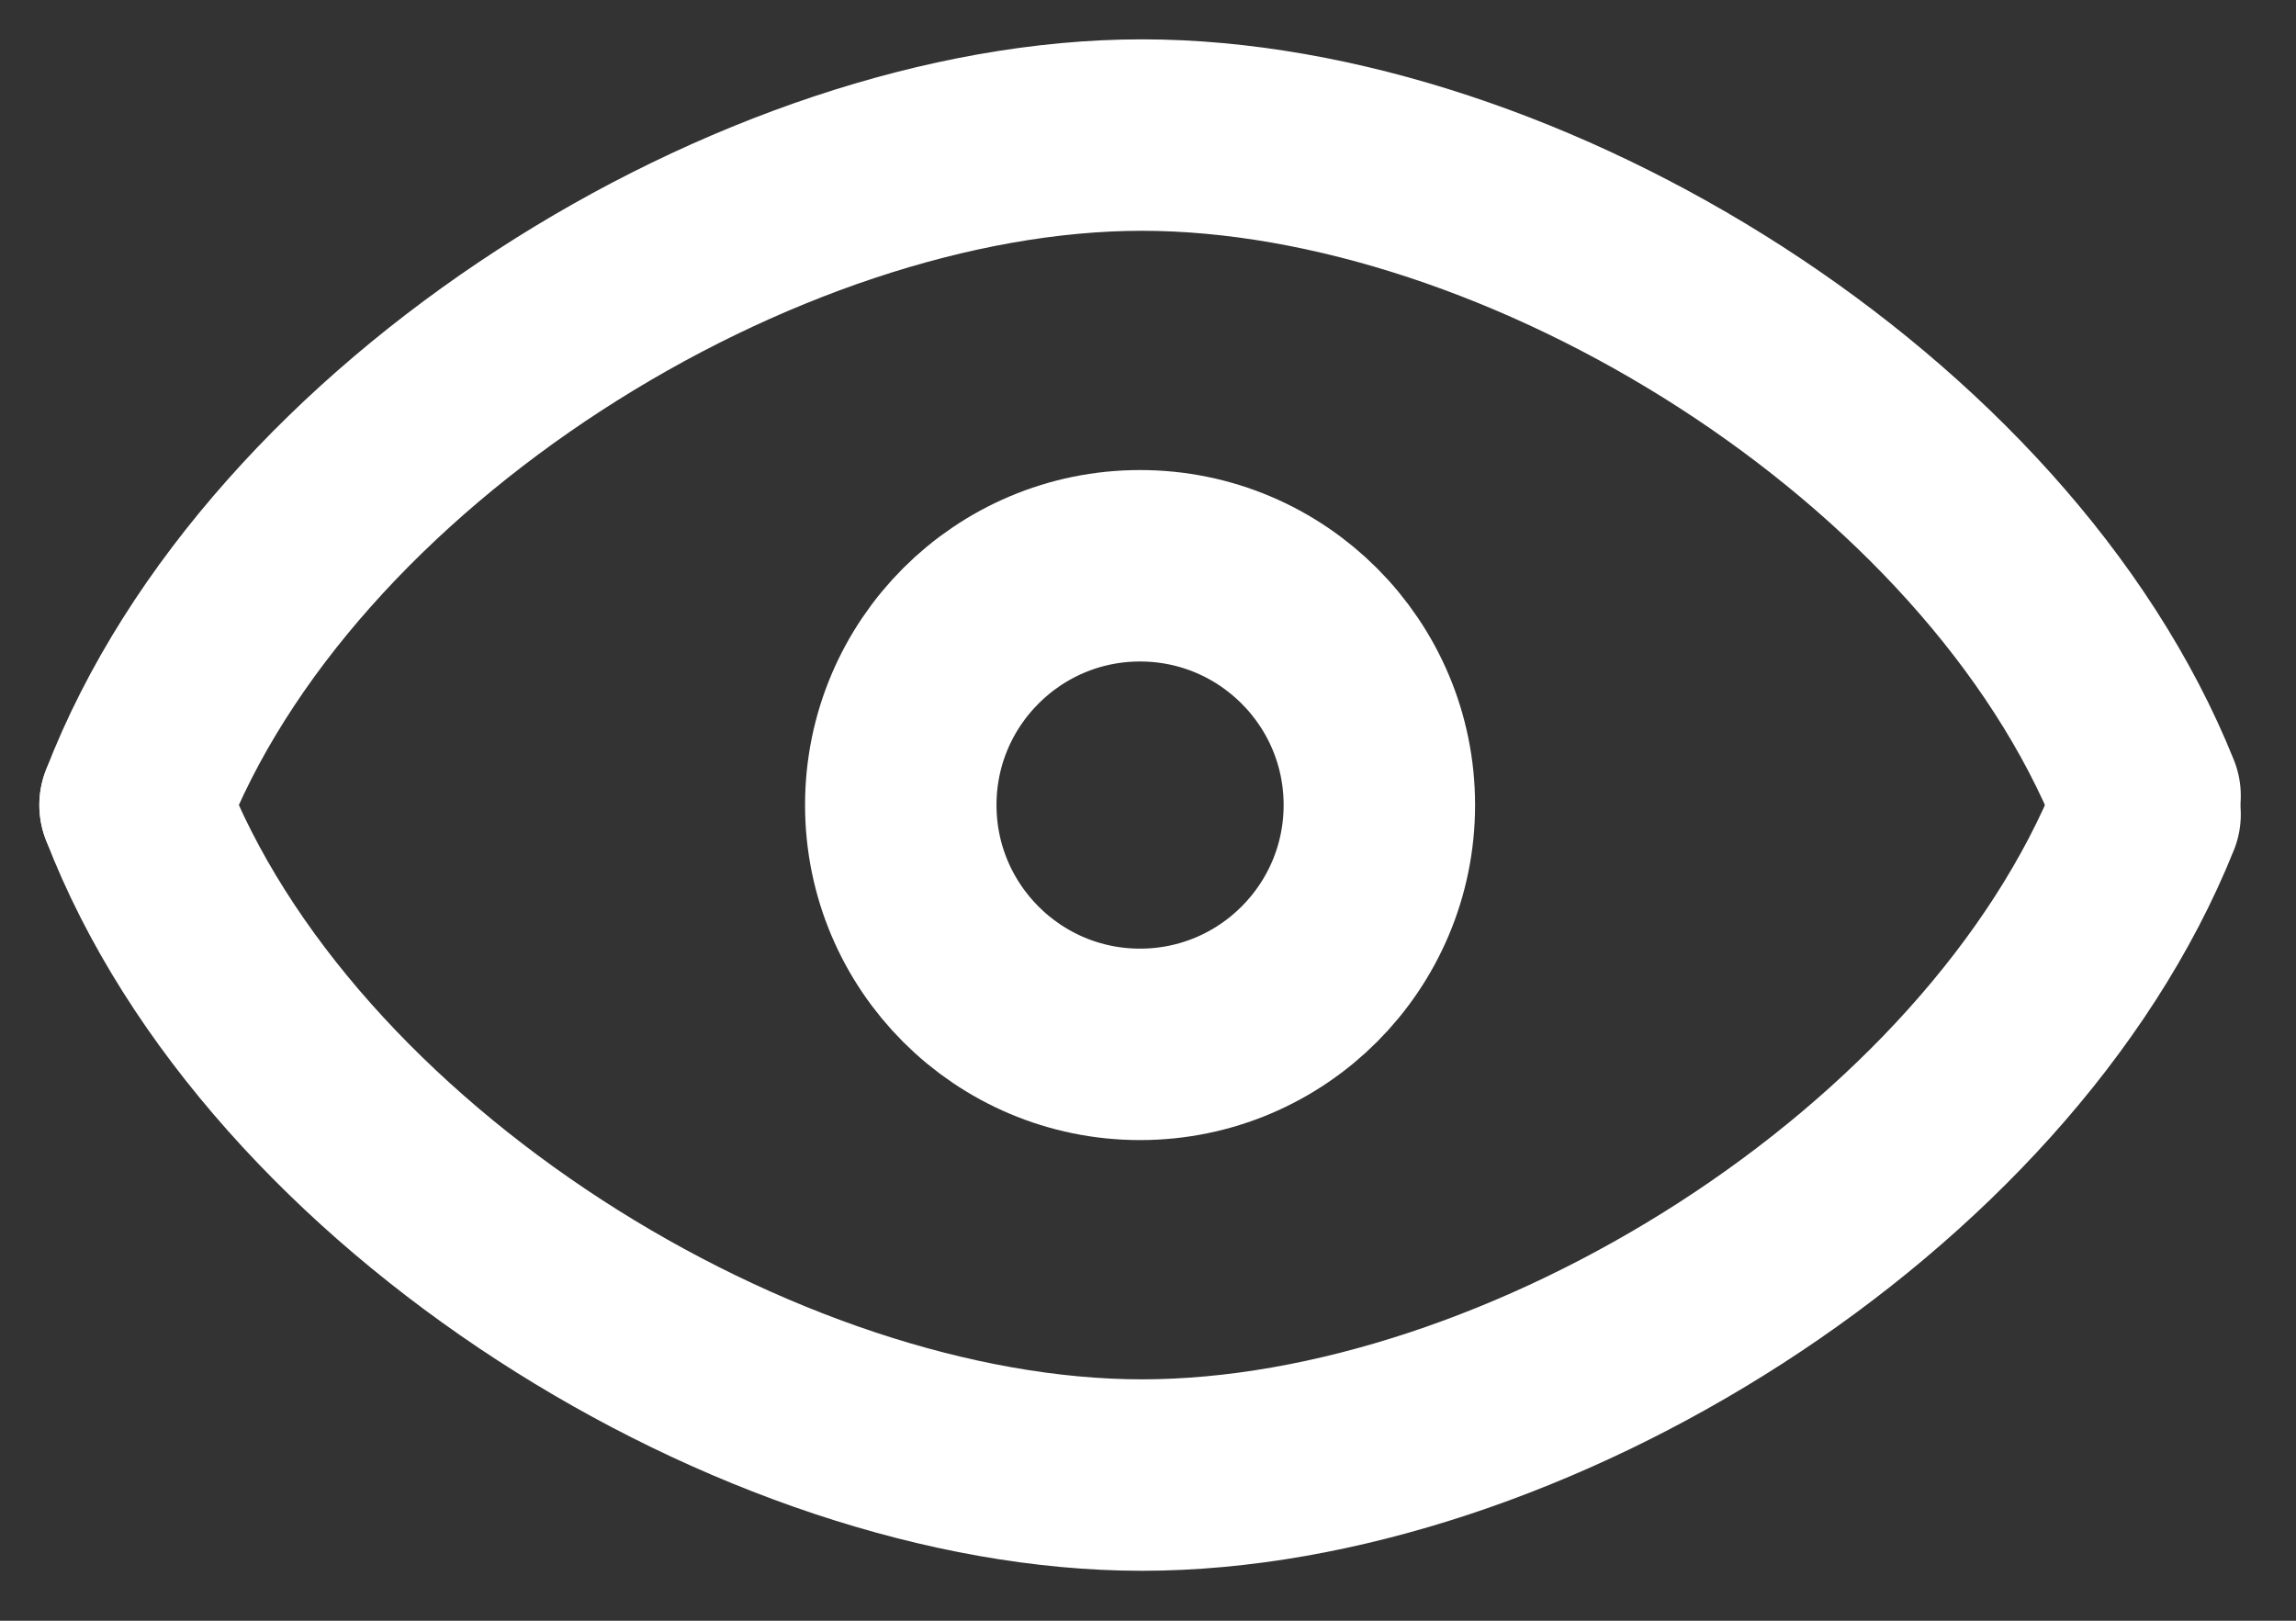 <svg width="34" height="24" viewBox="0 0 34 24" fill="none" xmlns="http://www.w3.org/2000/svg">
<rect x="0" y="0" width="34" height="24" fill="#333333" stroke="none"/>
<path fill-rule="evenodd" clip-rule="evenodd" d="M20.426 11.921C20.426 13.878 18.839 15.465 16.882 15.465C14.926 15.465 13.339 13.878 13.339 11.921C13.339 9.965 14.926 8.378 16.882 8.378C18.839 8.378 20.426 9.965 20.426 11.921V11.921Z" stroke="white" stroke-width="2.835" stroke-linecap="round" stroke-linejoin="round"/>
<path d="M2 11.921C4.124 6.4 11.267 2 16.909 2C22.552 2 29.574 6.326 31.765 11.783" stroke="white" stroke-width="2.835" stroke-linecap="round" stroke-linejoin="round"/>
<path d="M2 11.921C4.124 17.443 11.267 21.843 16.909 21.843C22.552 21.843 29.574 17.517 31.765 12.06" stroke="white" stroke-width="2.835" stroke-linecap="round" stroke-linejoin="round"/>
</svg>
